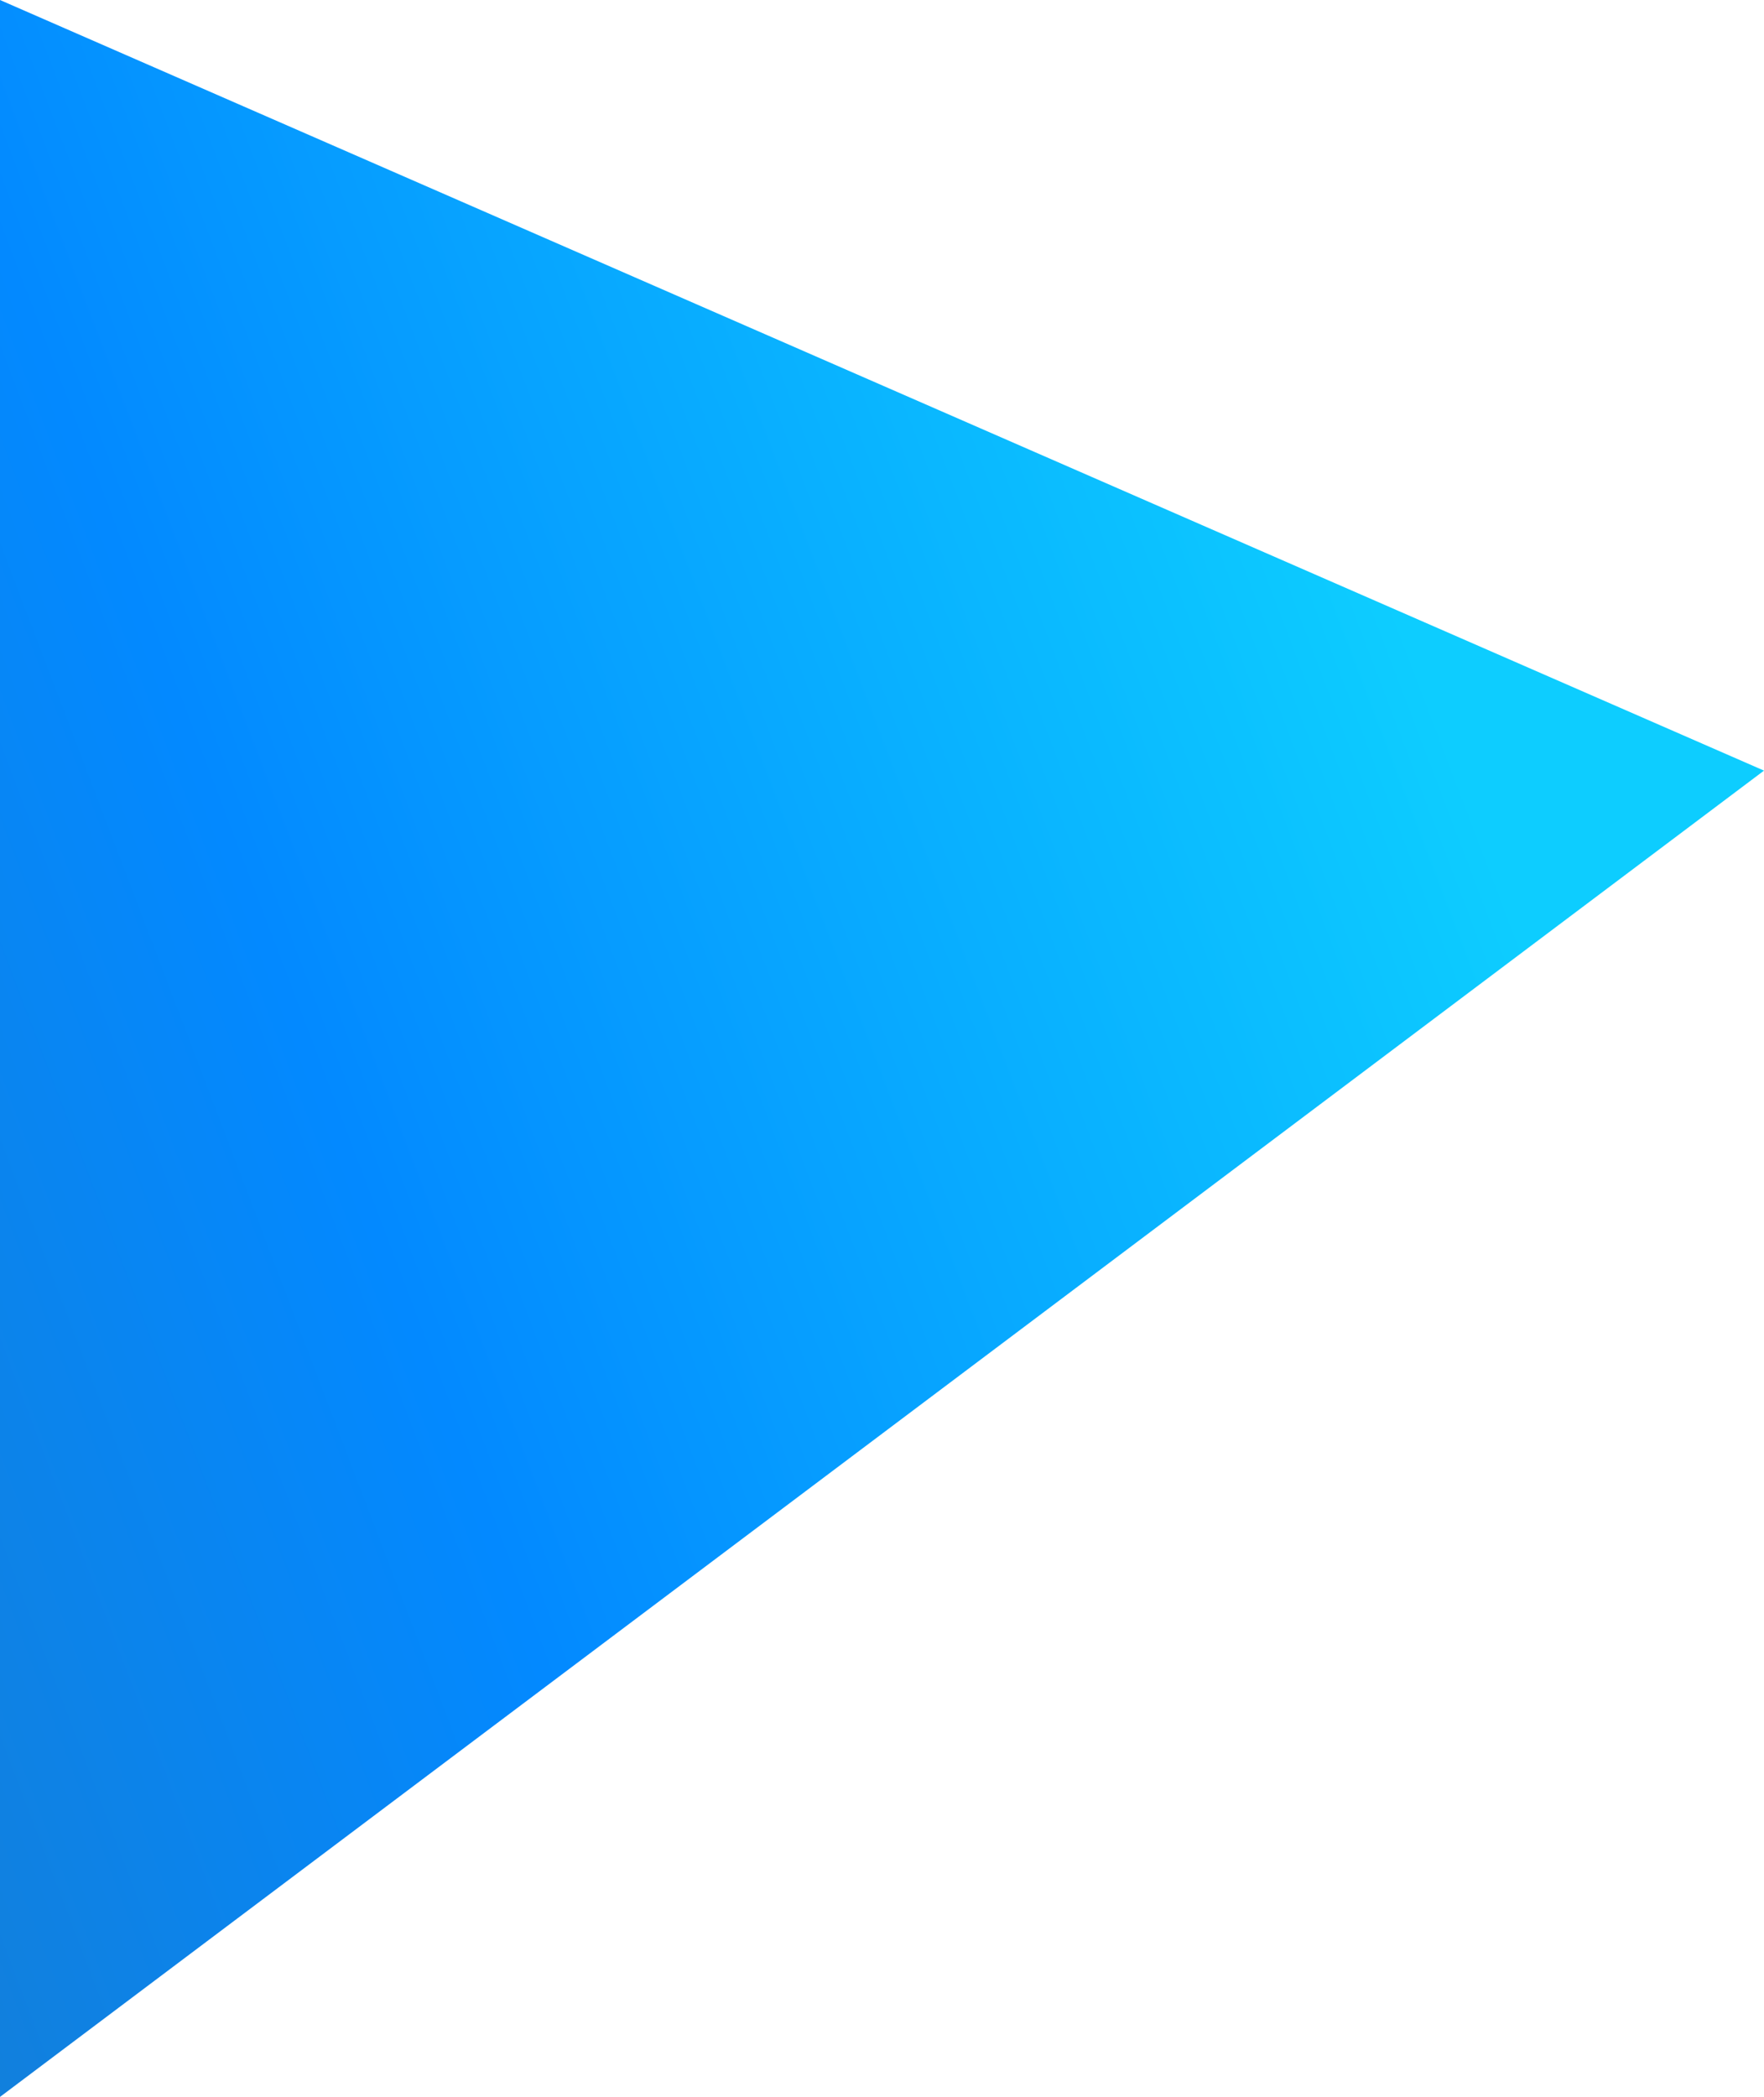 <svg xmlns="http://www.w3.org/2000/svg" xmlns:xlink="http://www.w3.org/1999/xlink" viewBox="0 0 673.59 800.46"><defs><style>.cls-1{fill:url(#linear-gradient);}</style><linearGradient id="linear-gradient" x1="522.24" y1="201.22" x2="-301.76" y2="515.22" gradientUnits="userSpaceOnUse"><stop offset="0" stop-color="#0dcdff"/><stop offset="0.51" stop-color="#0389ff"/><stop offset="1" stop-color="#1c79c4"/></linearGradient></defs><title>shape_2</title><g id="Layer_2" data-name="Layer 2"><g id="Layer_6" data-name="Layer 6"><polygon class="cls-1" points="0 0 673.59 294.17 0 800.46 0 0"/></g></g></svg>